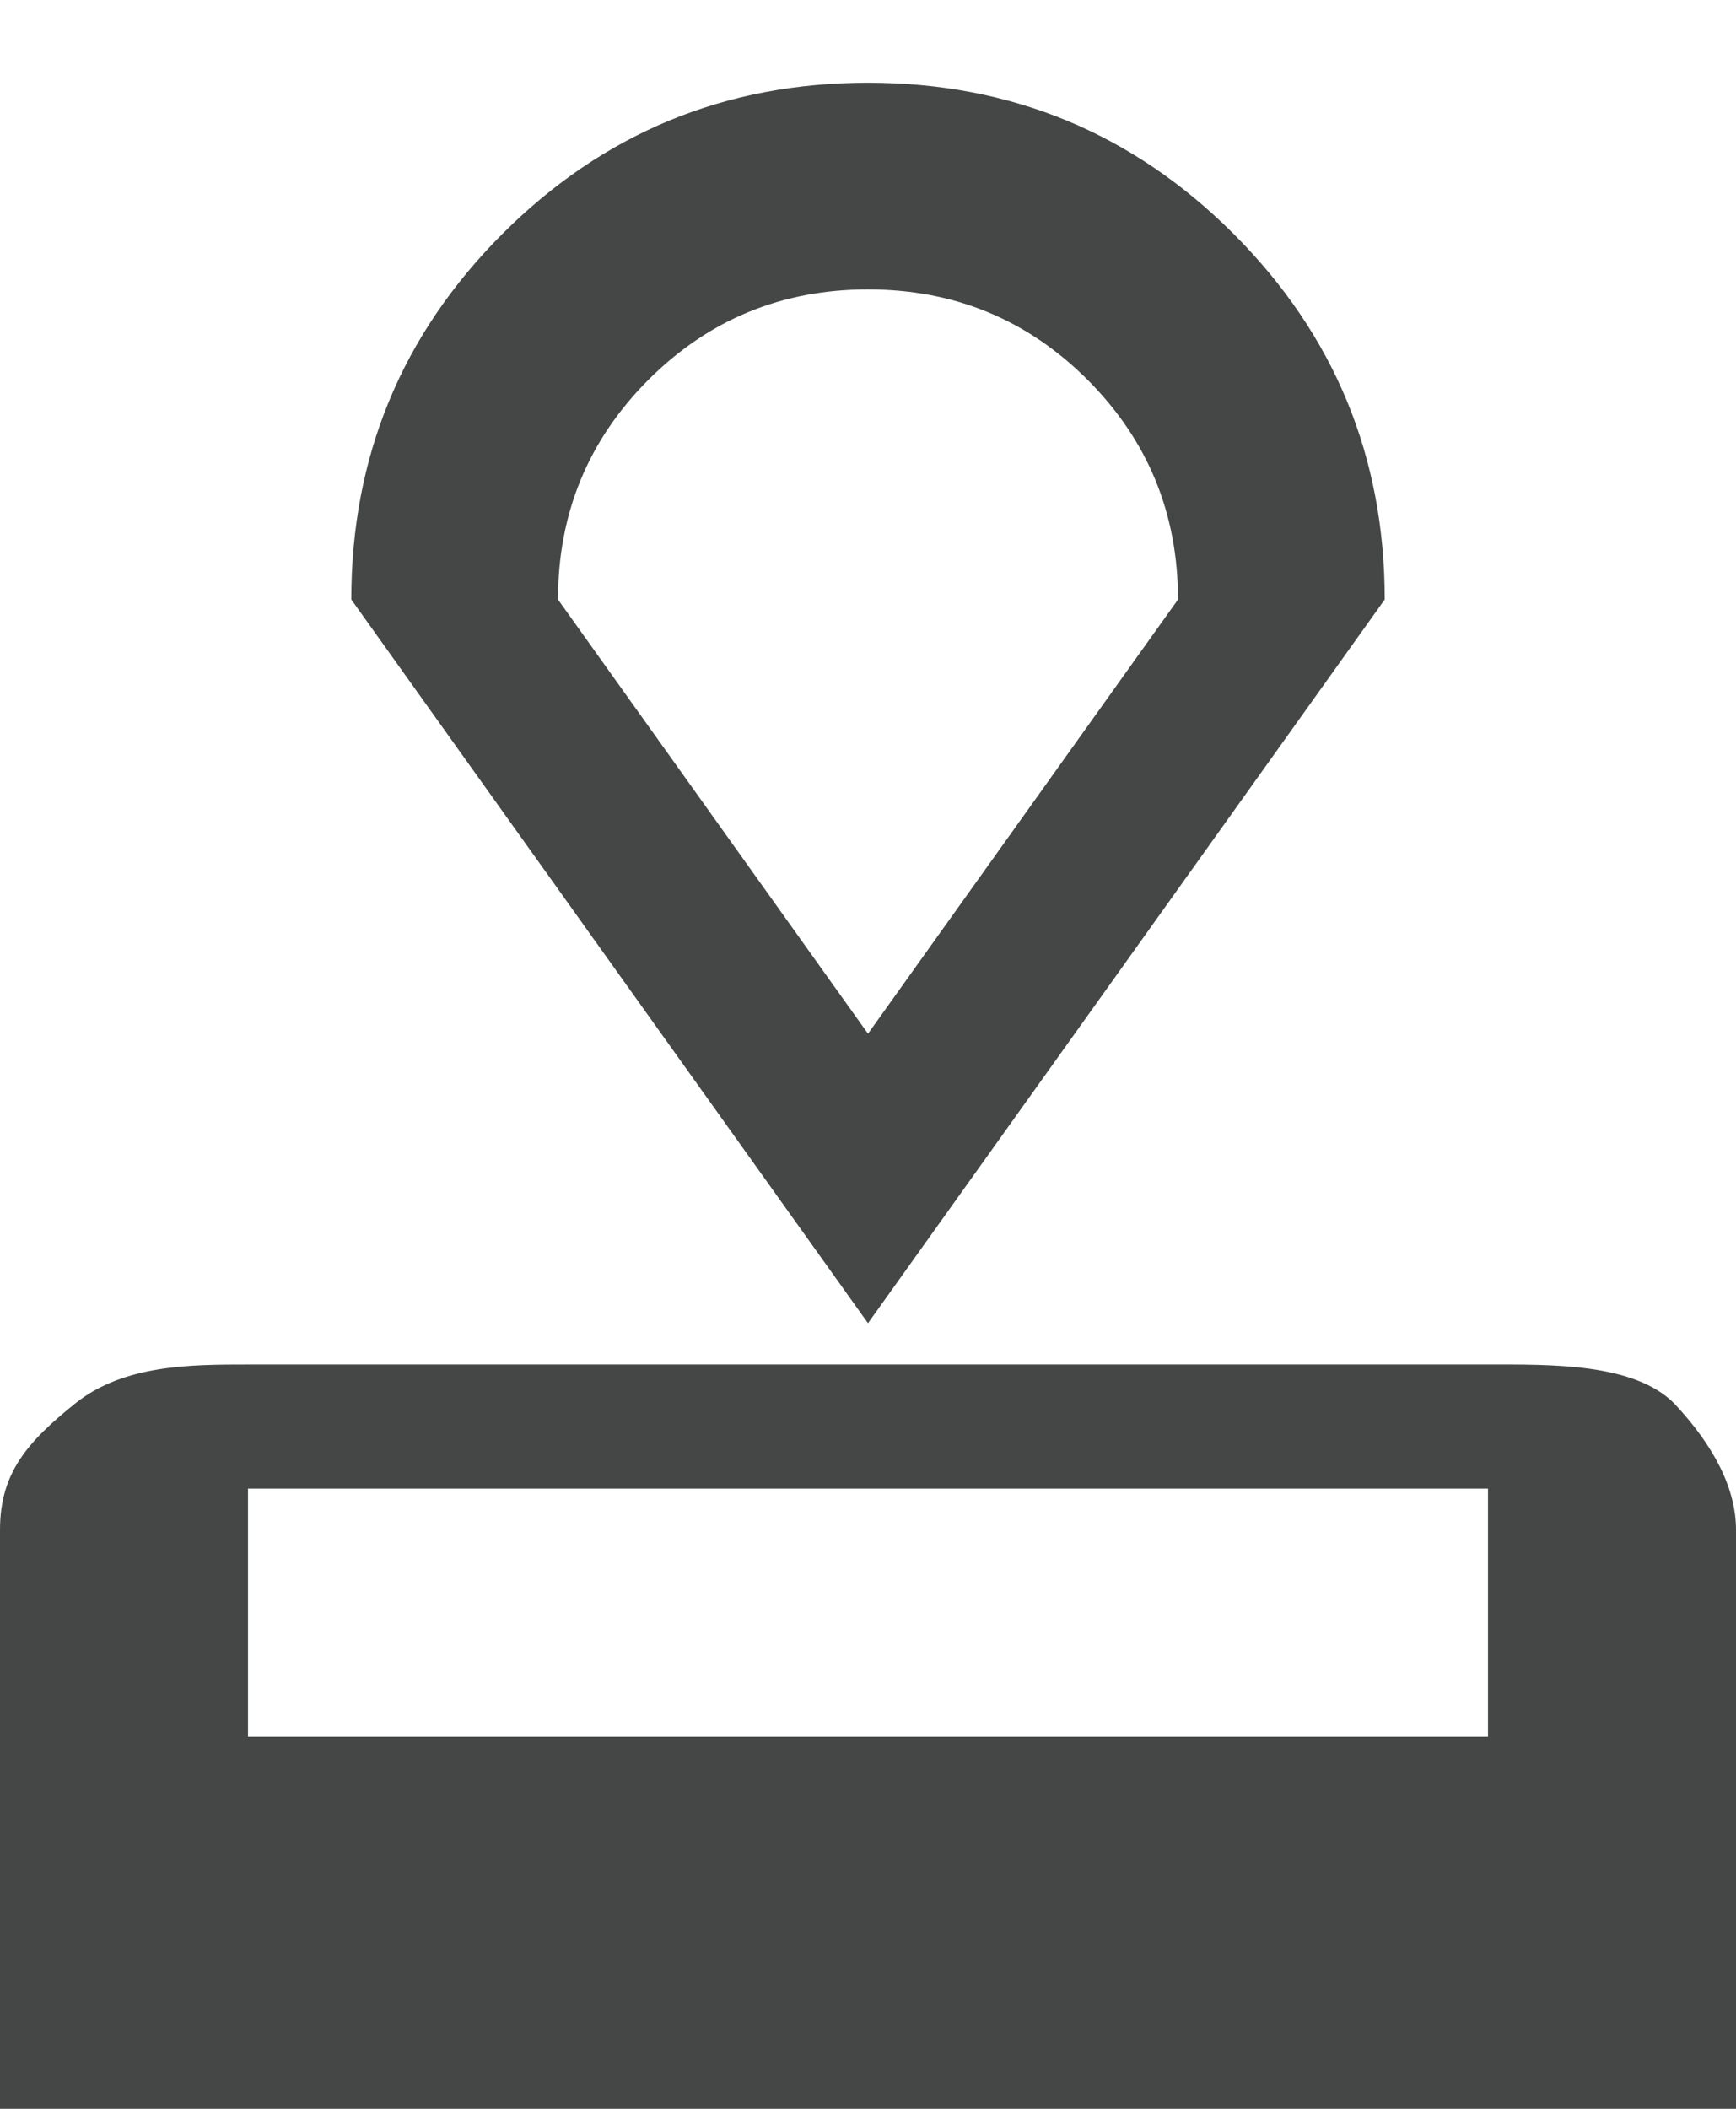 <svg width="14" height="17" viewBox="0 0 14 17" fill="none" xmlns="http://www.w3.org/2000/svg">
<path d="M0 17V12.333C0 11.875 0.219 11.625 0.609 11.312C1 11 1.542 11 2 11H12C12.5 11 13.174 10.986 13.5 11.312C13.823 11.656 14 12 14 12.333V17H0ZM2 14H12V12H2V14ZM7 10.667L2.833 4.833C2.833 3.681 3.24 2.698 4.052 1.885C4.865 1.073 5.847 0.667 7 0.667C8.153 0.667 9.135 1.073 9.948 1.885C10.76 2.698 11.167 3.681 11.167 4.833L7 10.667ZM7 8.333L9.5 4.833C9.5 4.139 9.257 3.549 8.771 3.062C8.285 2.576 7.694 2.333 7 2.333C6.306 2.333 5.715 2.576 5.229 3.062C4.743 3.549 4.5 4.139 4.5 4.833L7 8.333Z" fill="#444746"/>
</svg>
